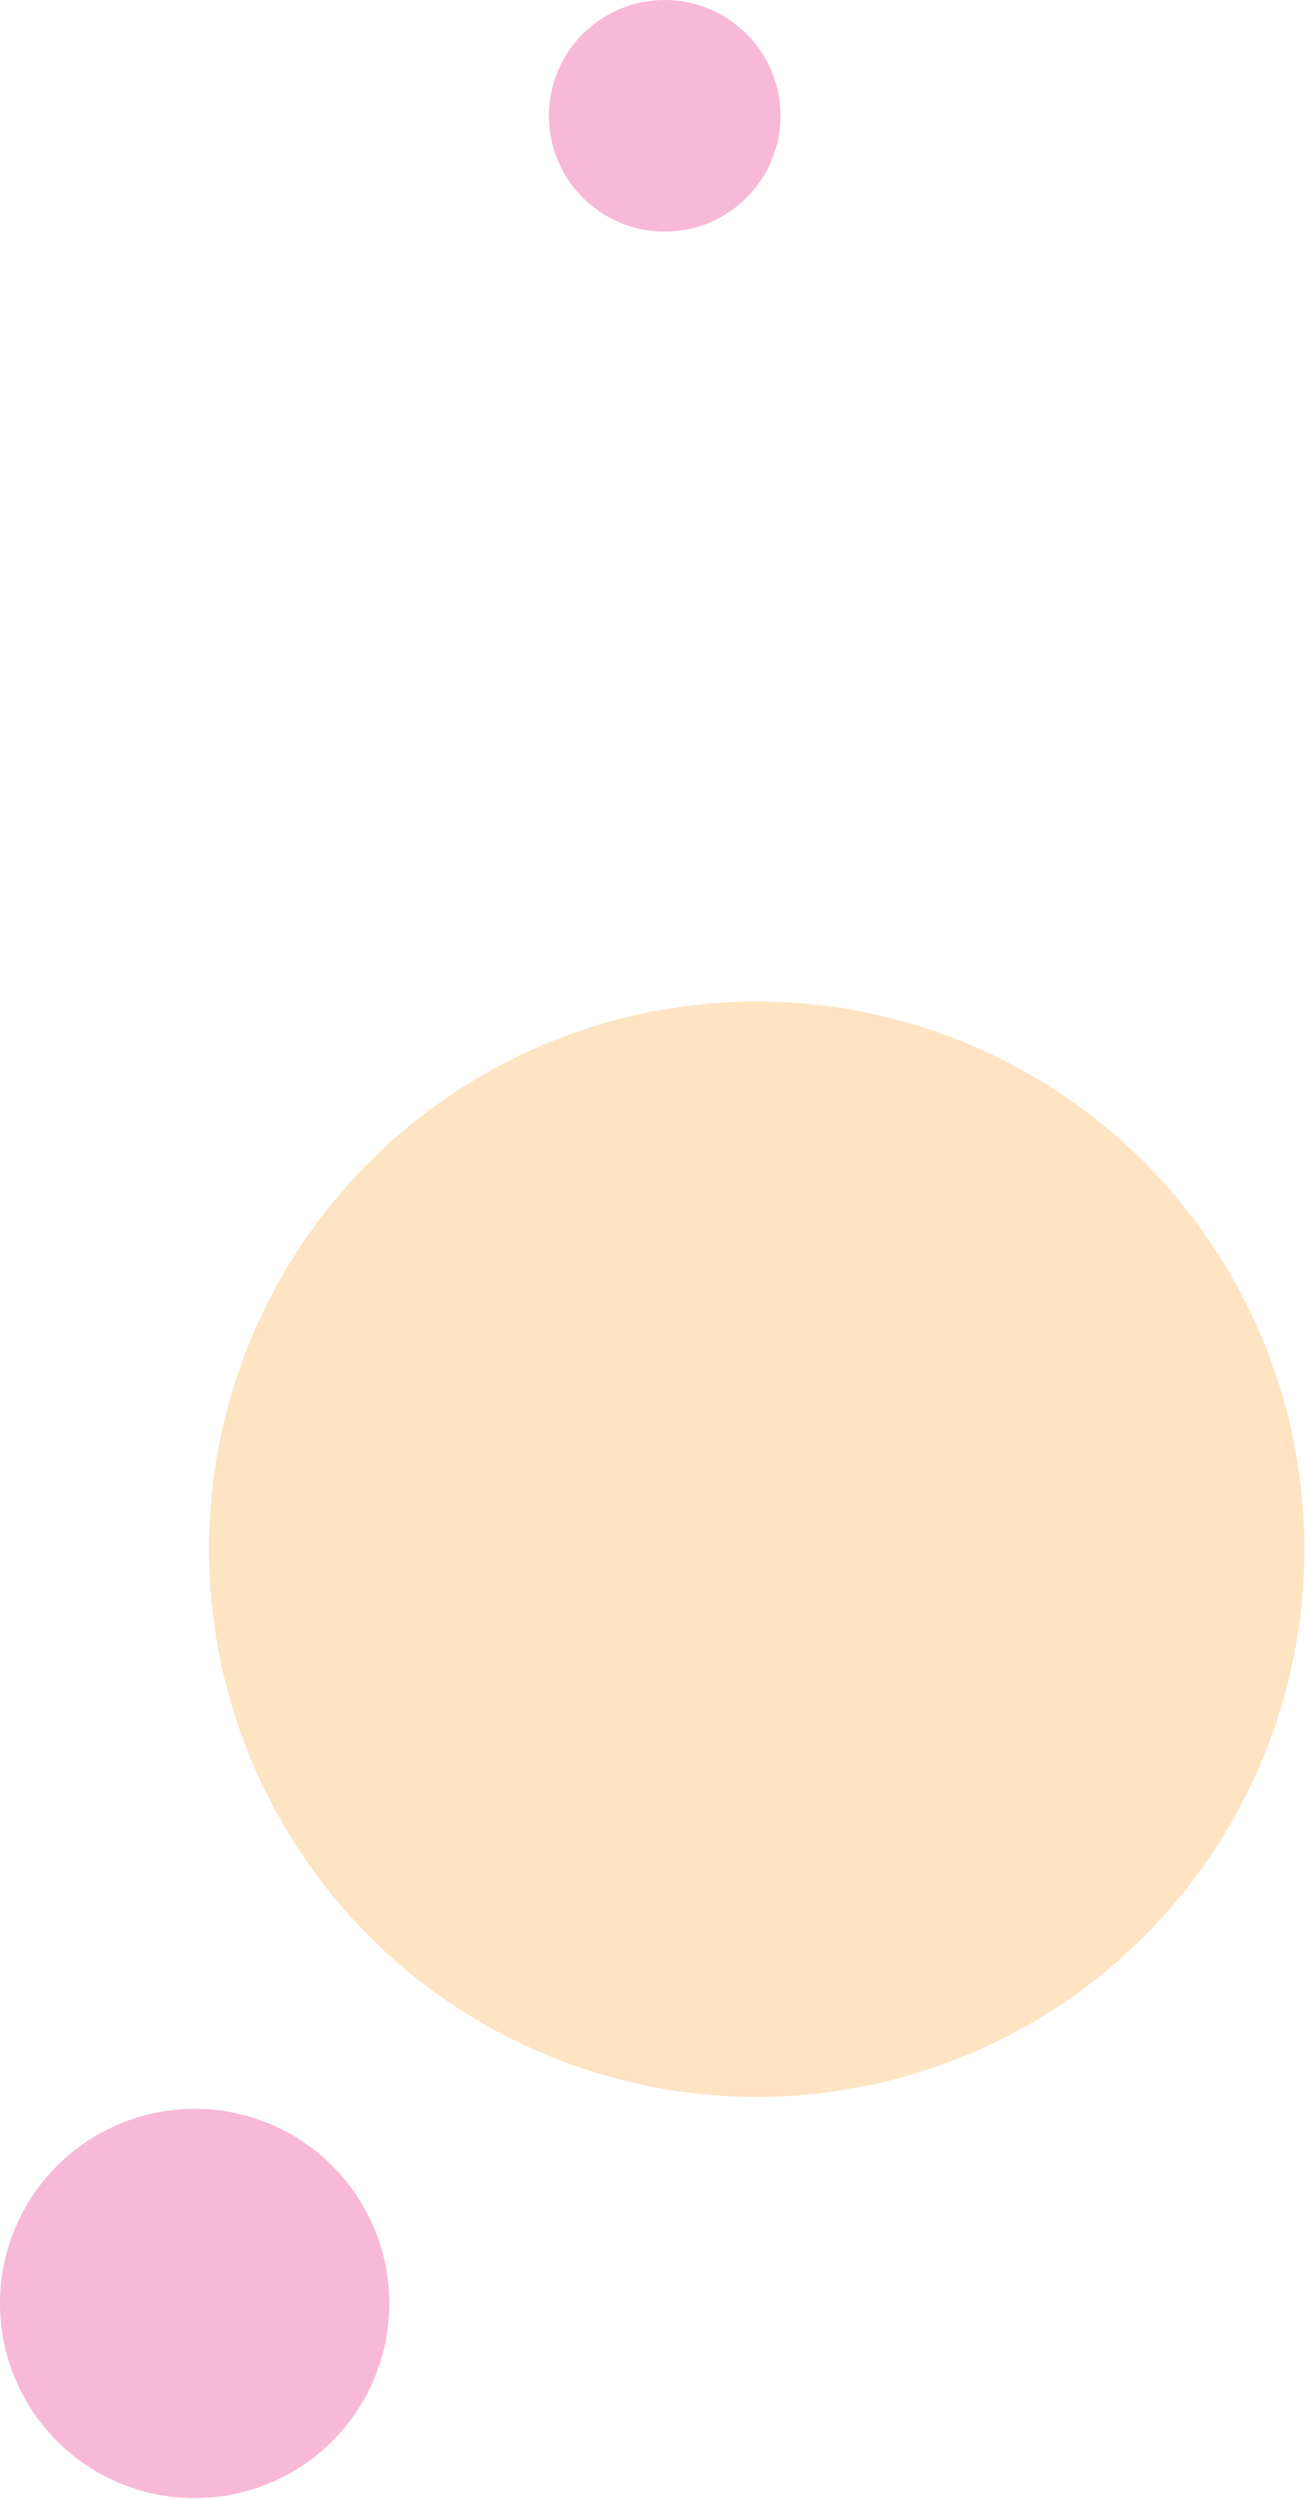 <svg xmlns="http://www.w3.org/2000/svg" viewBox="0 0 208.5 399.2">
  <defs>
    <style>
      .cls-1 {
        fill: #f8b9d6;
      }
      .cls-2 {
        fill: #fee4c3;
      }
      .cls-2 {
        animation: circle 4s infinite linear alternate-reverse;
        transform-origin: 120.9px 247.5px;
      }
      .cls-1 {
        animation: circle2 4s infinite linear alternate-reverse;
        transform-origin: 120.9px 247.5px;
      }
      #first {
        animation: circle3 4s infinite linear alternate-reverse;
        transform-origin: 120.9px 247.5px;
      }
      @keyframes circle {
       0%{
         transform: scale(0.5);
       }
       100%{
         transform:scale(1)
       }
      }
      @keyframes circle2 {
       0%{
         transform: scale(0.5) rotate(20deg);
       }
       100%{
         transform:scale(1) rotate(0deg)
       }
      }
      @keyframes circle3 {
       0%{
         transform: scale(0.5) rotate(-20deg);
       }
       100%{
         transform:scale(1) rotate(0deg)
       }
      }
    </style>
  </defs>
  <title>Investment-1</title>
  <g id="Layer_2" data-name="Layer 2">
    <g id="Investment">
      <circle   class="cls-1" cx="31.1" cy="368" r="31.1"/>
      <circle class="cls-2" cx="120.9" cy="247.5" r="87.5"/>
      <circle id="first" class="cls-1" cx="106.2" cy="18.5" r="18.5"/>
    </g>
  </g>
</svg>
